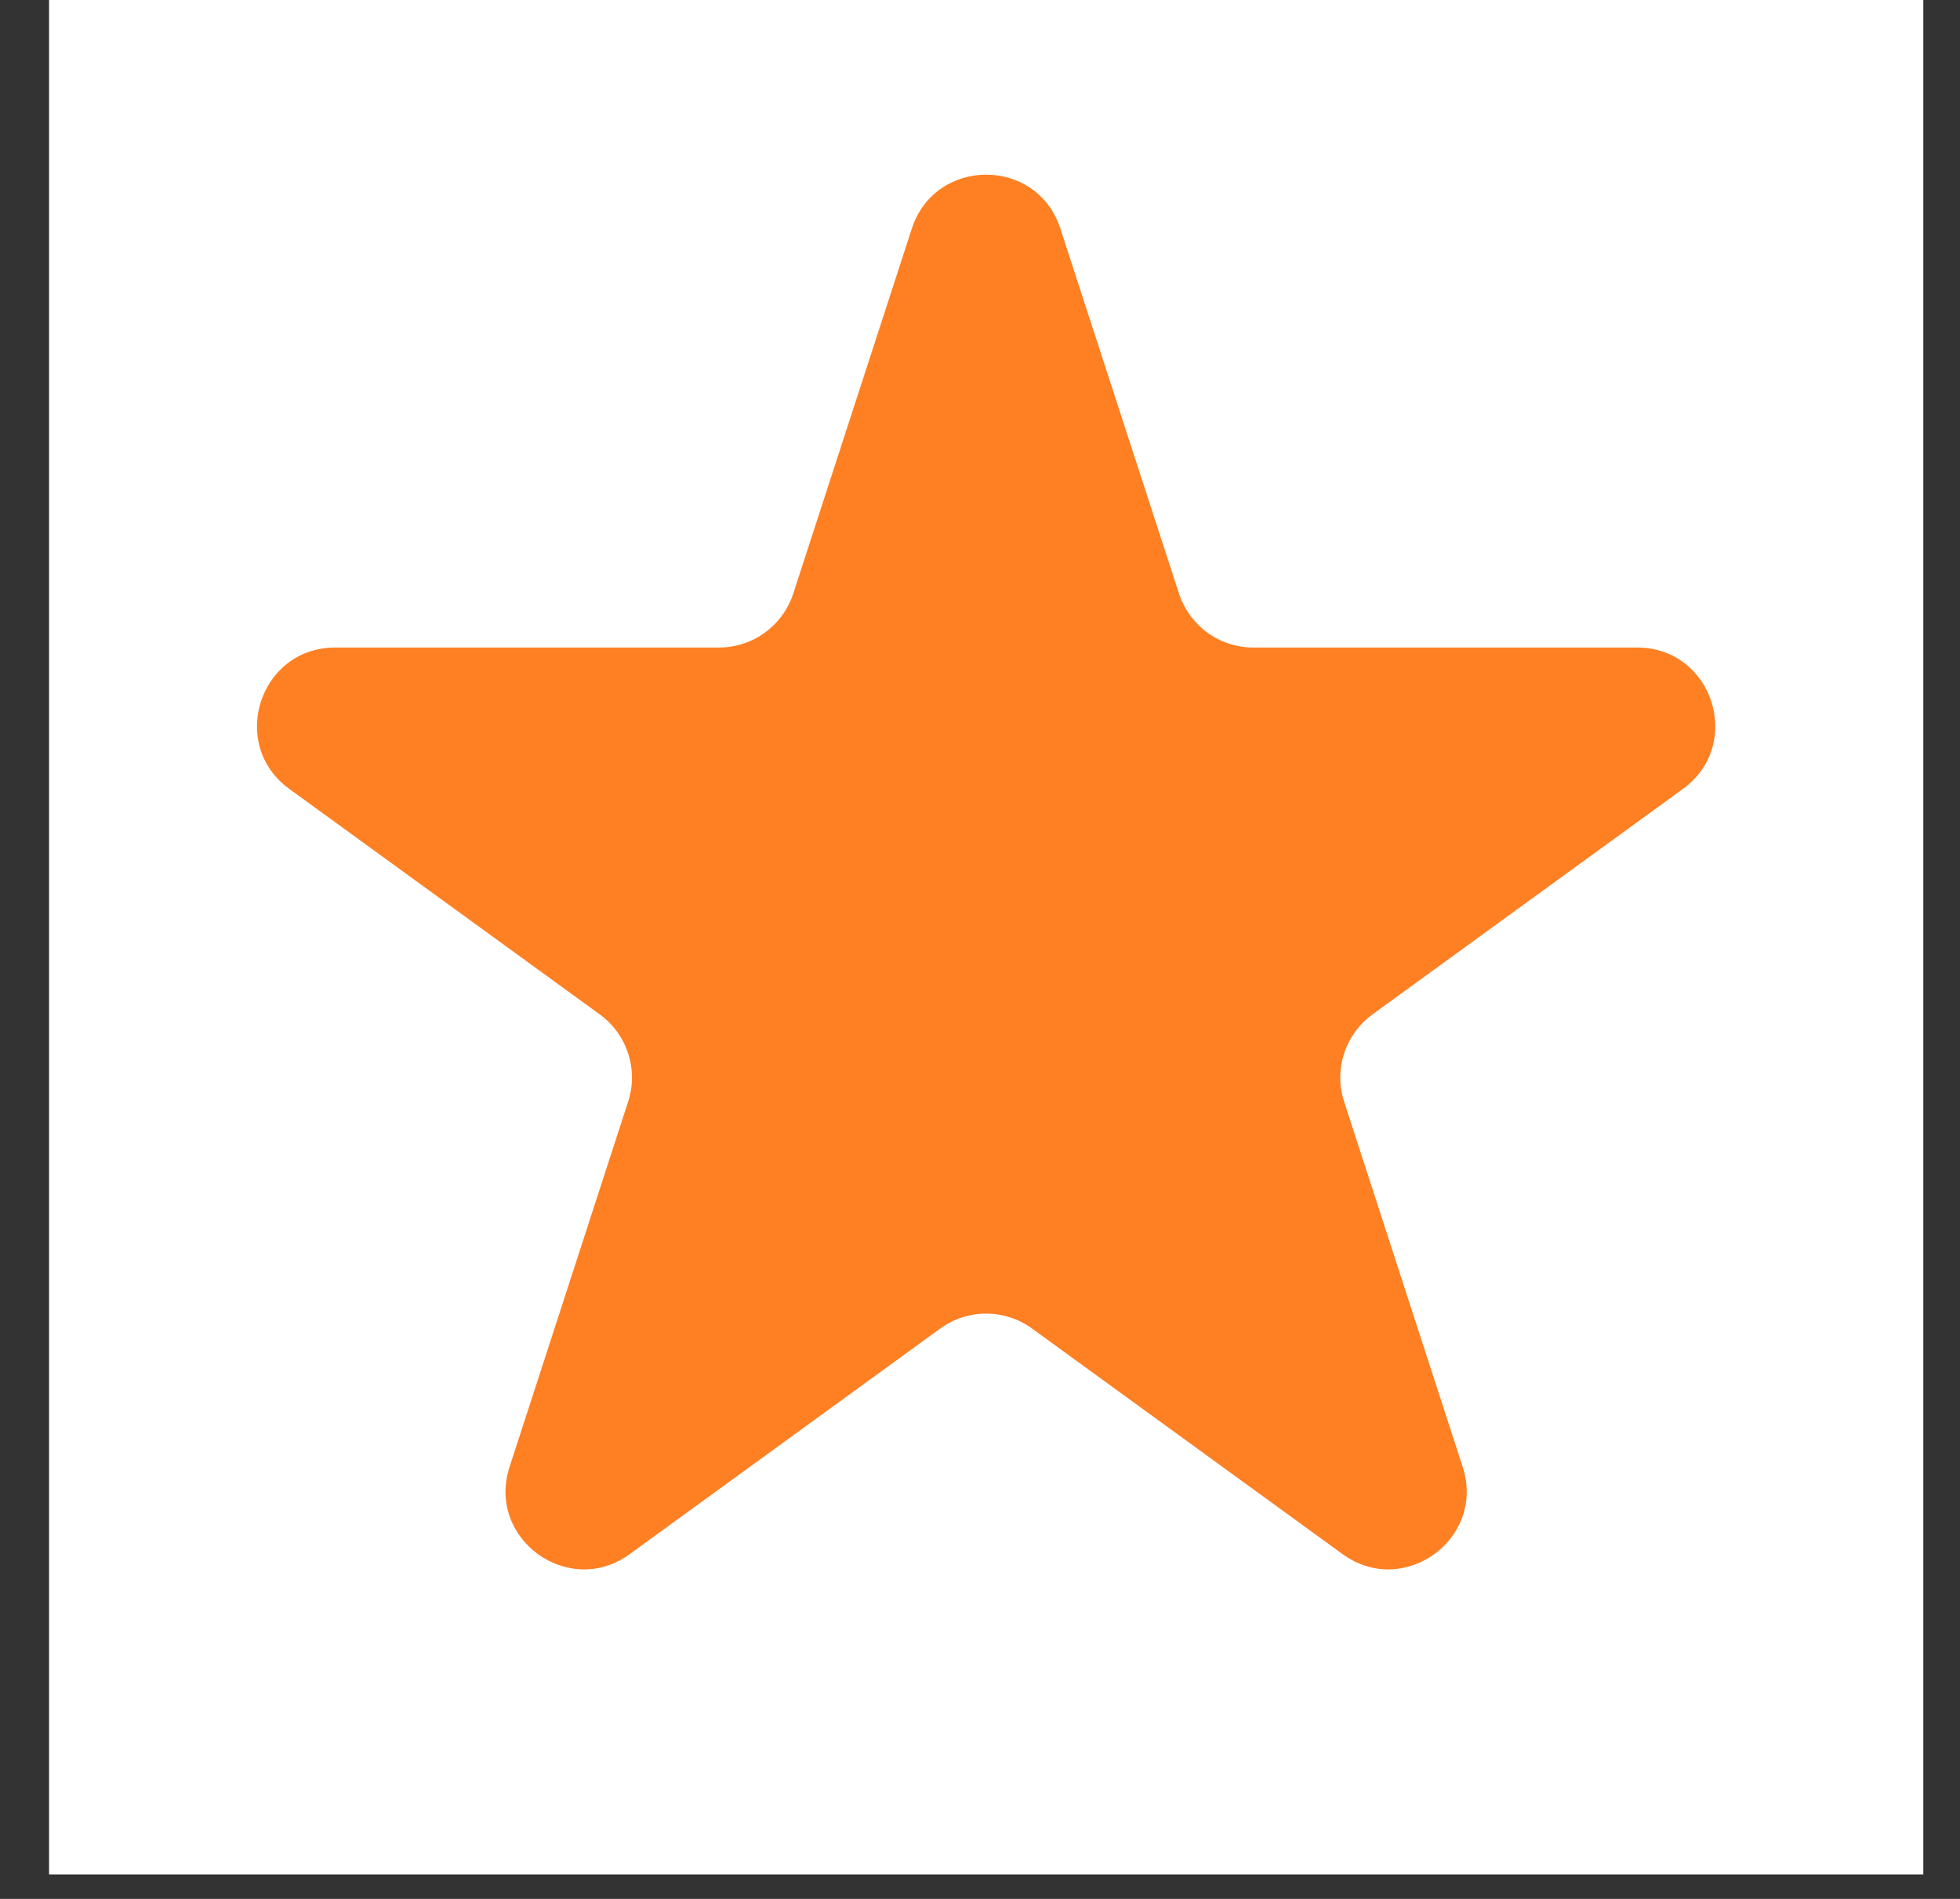 <svg width="32" height="31" viewBox="0 0 32 31" fill="none" xmlns="http://www.w3.org/2000/svg">
<rect x="0" y="0" width="32" height="31" fill="#333333" stroke="none"/>
<rect width="30.6" height="30.6" transform="translate(0.801)" fill="white"/>
<path d="M17.312 3.732C16.931 2.558 15.27 2.558 14.887 3.732L12.951 9.691C12.867 9.947 12.705 10.17 12.487 10.328C12.27 10.486 12.007 10.571 11.738 10.571H5.473C4.239 10.571 3.724 12.152 4.723 12.879L9.793 16.561C10.01 16.719 10.172 16.942 10.255 17.198C10.339 17.454 10.339 17.73 10.255 17.986L8.32 23.946C7.937 25.12 9.283 26.098 10.281 25.371L15.35 21.689C15.568 21.53 15.831 21.445 16.1 21.445C16.369 21.445 16.632 21.53 16.85 21.689L21.919 25.371C22.917 26.098 24.262 25.121 23.88 23.946L21.945 17.986C21.861 17.73 21.861 17.454 21.945 17.198C22.028 16.942 22.19 16.719 22.407 16.561L27.477 12.879C28.475 12.152 27.963 10.571 26.727 10.571H20.46C20.192 10.571 19.93 10.486 19.712 10.328C19.495 10.169 19.333 9.947 19.249 9.691L17.312 3.732Z" fill="#FF7F23"/>
</svg>
